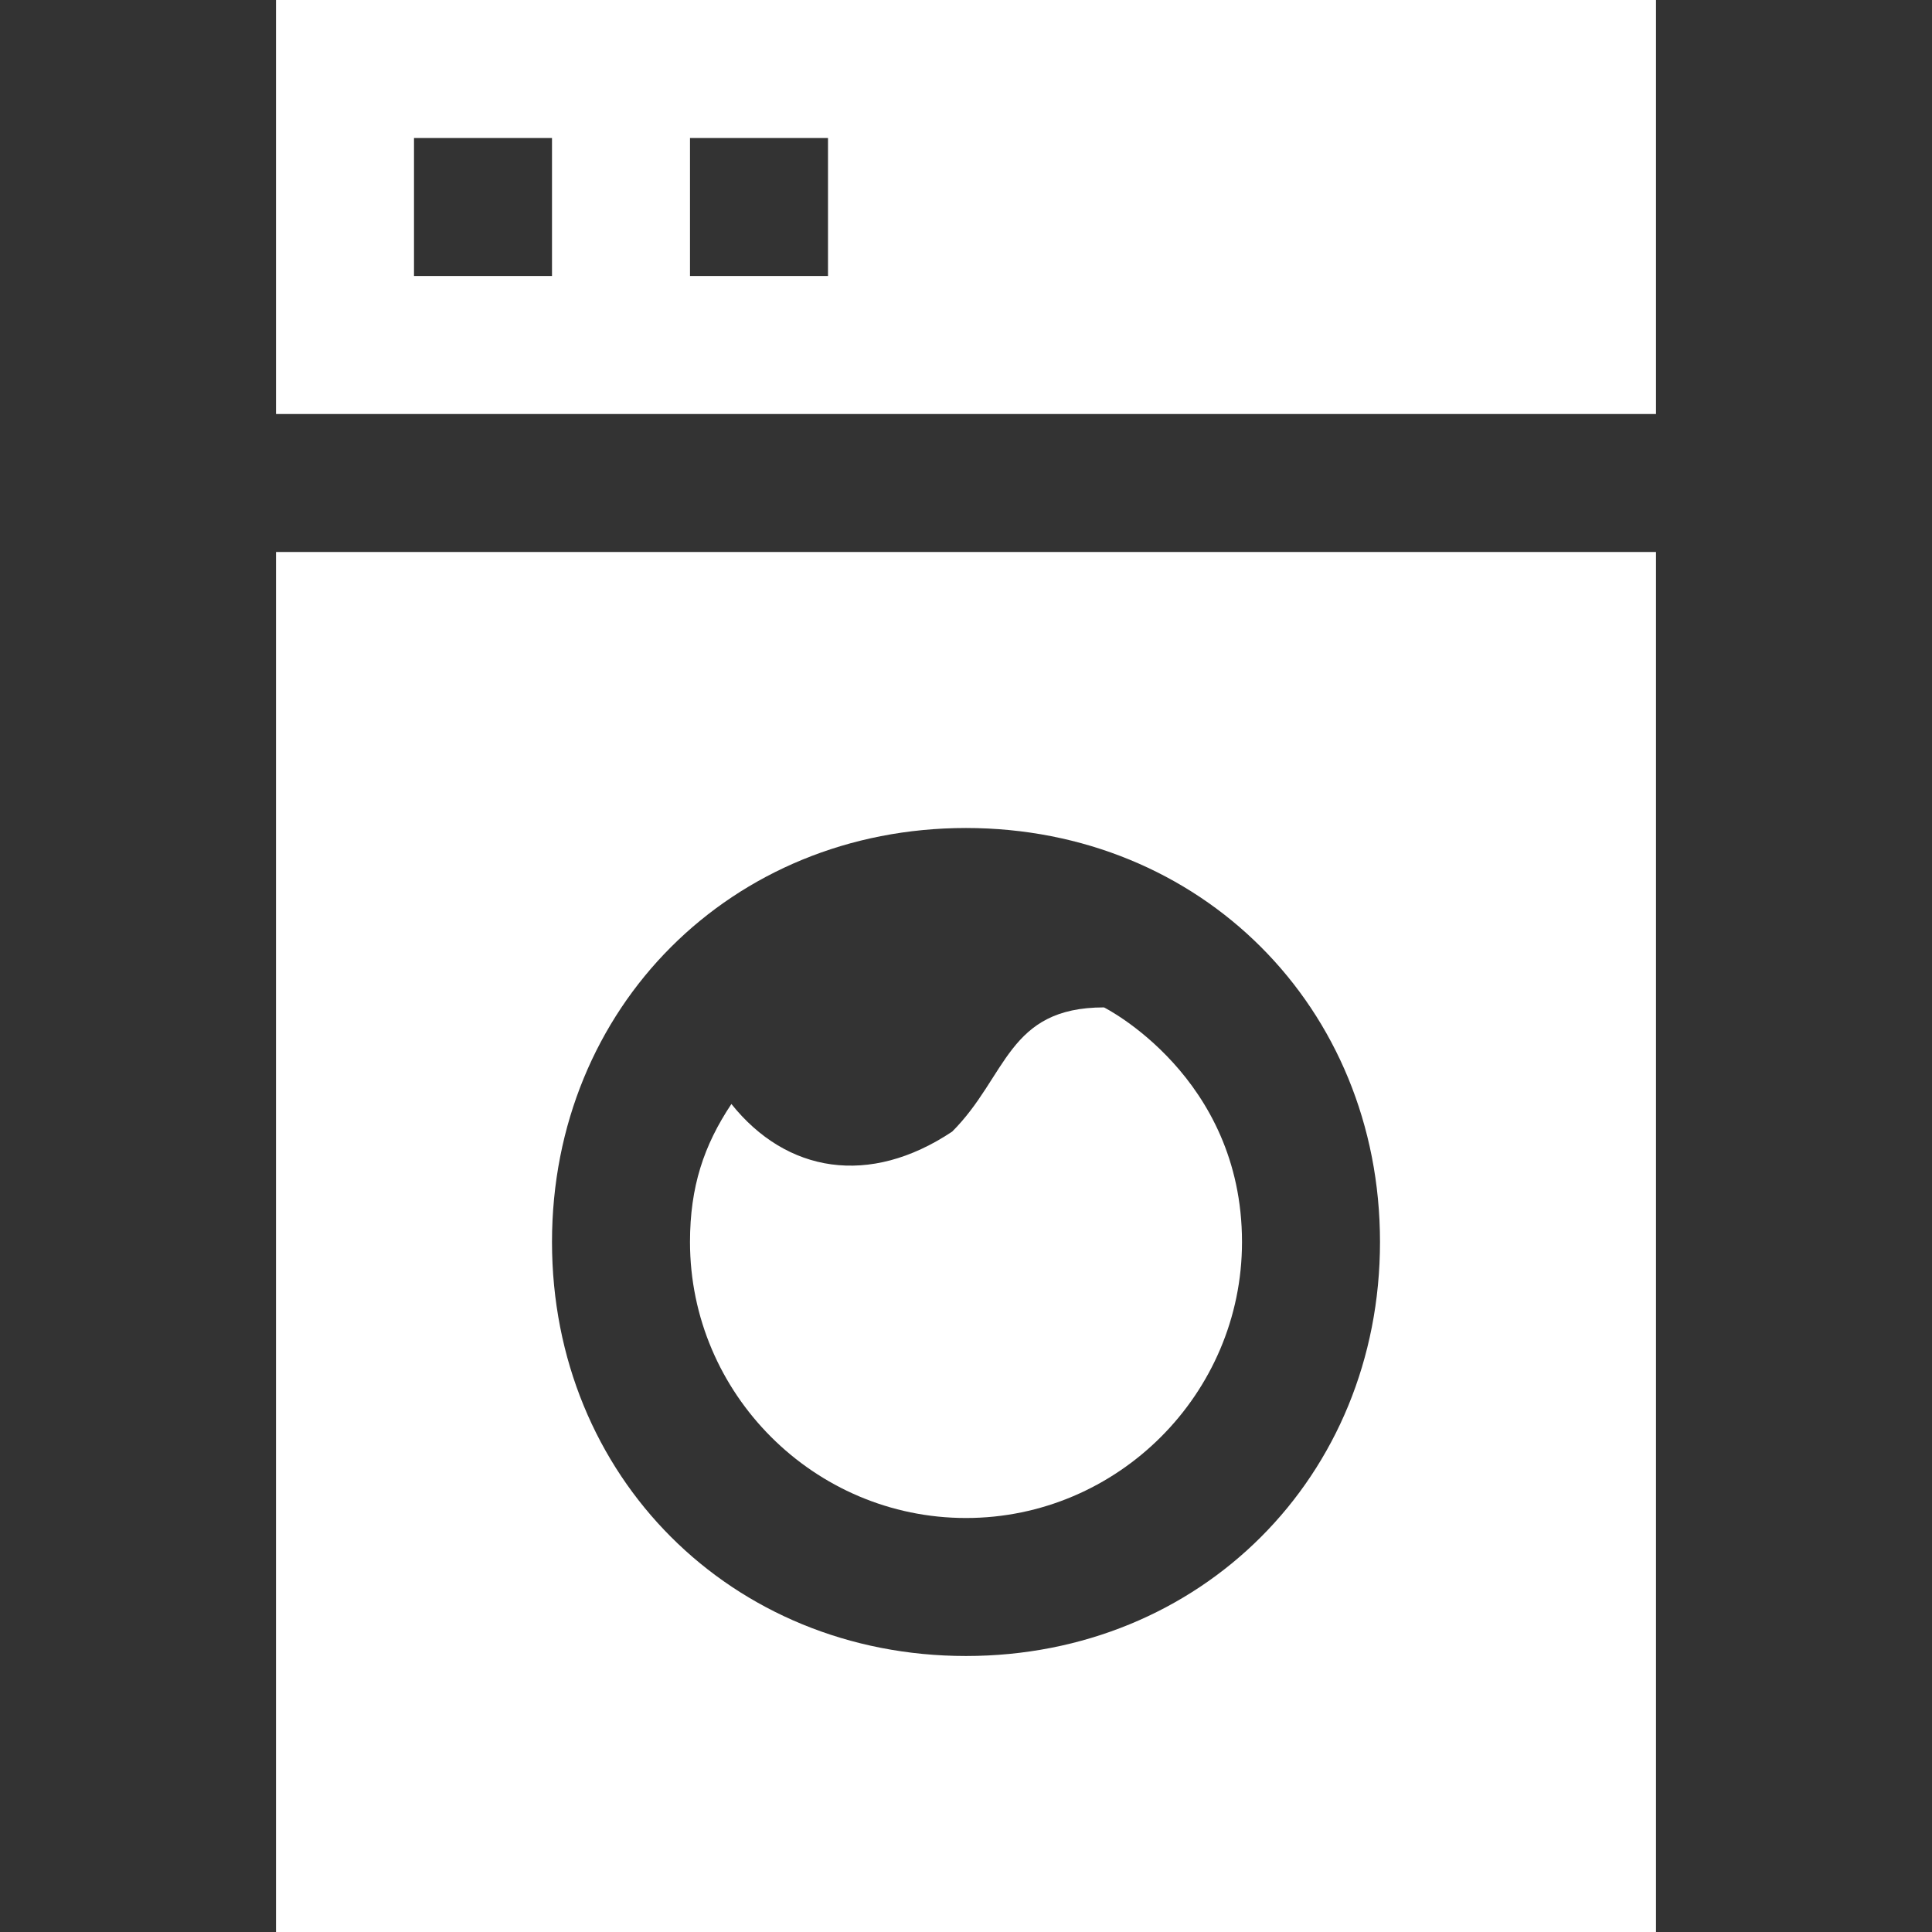 <?xml version="1.0" encoding="utf-8"?>
<!-- Generator: Adobe Illustrator 21.1.0, SVG Export Plug-In . SVG Version: 6.00 Build 0)  -->
<svg version="1.1" id="Layer_1" xmlns="http://www.w3.org/2000/svg" xmlns:xlink="http://www.w3.org/1999/xlink" x="0px" y="0px"
	 width="14px" height="14px" viewBox="0 0 14 14" enable-background="new 0 0 14 14" xml:space="preserve">
<rect x="0" y="0" width="14" height="14" fill="#333333" stroke="none"/>
<path fill="#FFFFFF" d="M2,0v3h10V0H2z M4,2H3V1h1V2z M6,2H5V1h1V2z"/>
<path fill="#FFFFFF" d="M2,4v10h10V4H2z M7,12c-1.7,0-3-1.3-3-3s1.3-3,3-3s3,1.3,3,3S8.7,12,7,12z"/>
<path fill="#FFFFFF" d="M8,7.3c-0.7,0-0.7,0.5-1.1,0.9C6.3,8.6,5.7,8.5,5.3,8C5.1,8.3,5,8.6,5,9c0,1.1,0.9,2,2,2s2-0.9,2-2C9,7.8,8,7.3,8,7.3z"/>
</svg>
